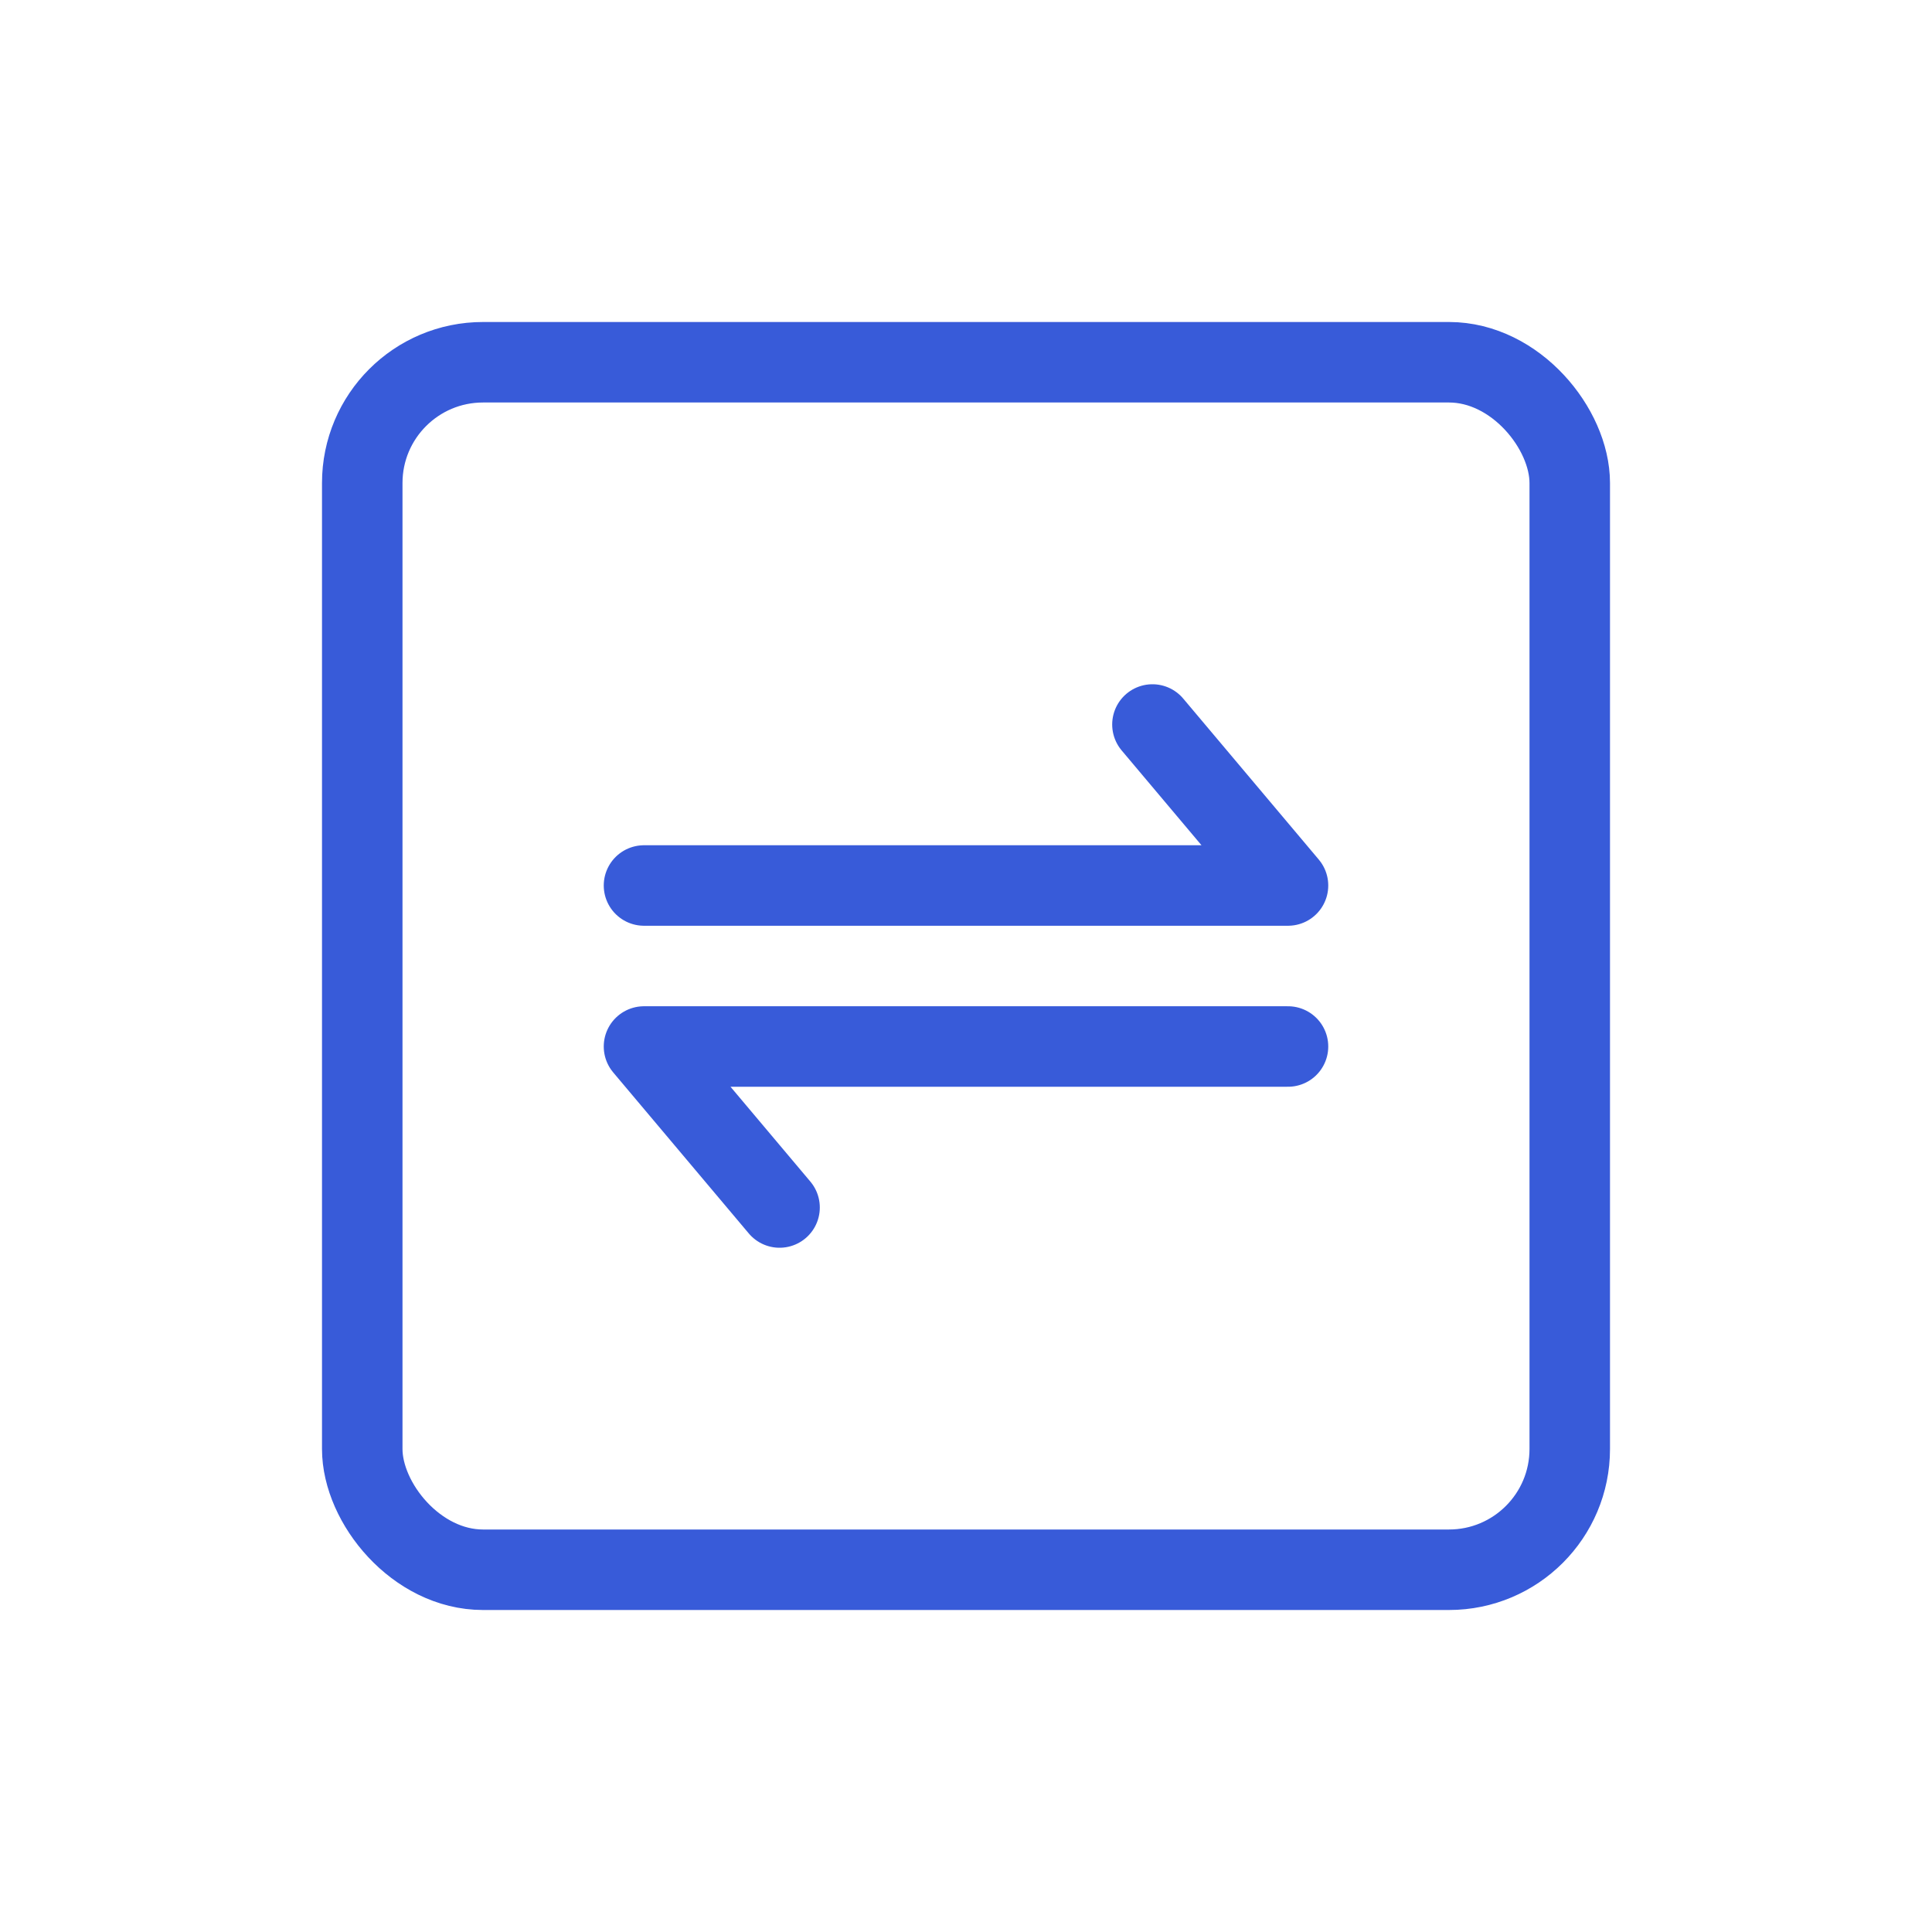 <svg width="24" height="24" viewBox="0 0 24 24" fill="none" xmlns="http://www.w3.org/2000/svg">
<rect x="4.5" y="4.5" width="15" height="15" rx="1.5" stroke="#385bd9"/>
<path d="M9.684 15L8 13H16" stroke="#385bd9" stroke-linecap="round" stroke-linejoin="round"/>
<path d="M14.316 9L16 11H8" stroke="#385bd9" stroke-linecap="round" stroke-linejoin="round"/>
</svg>
